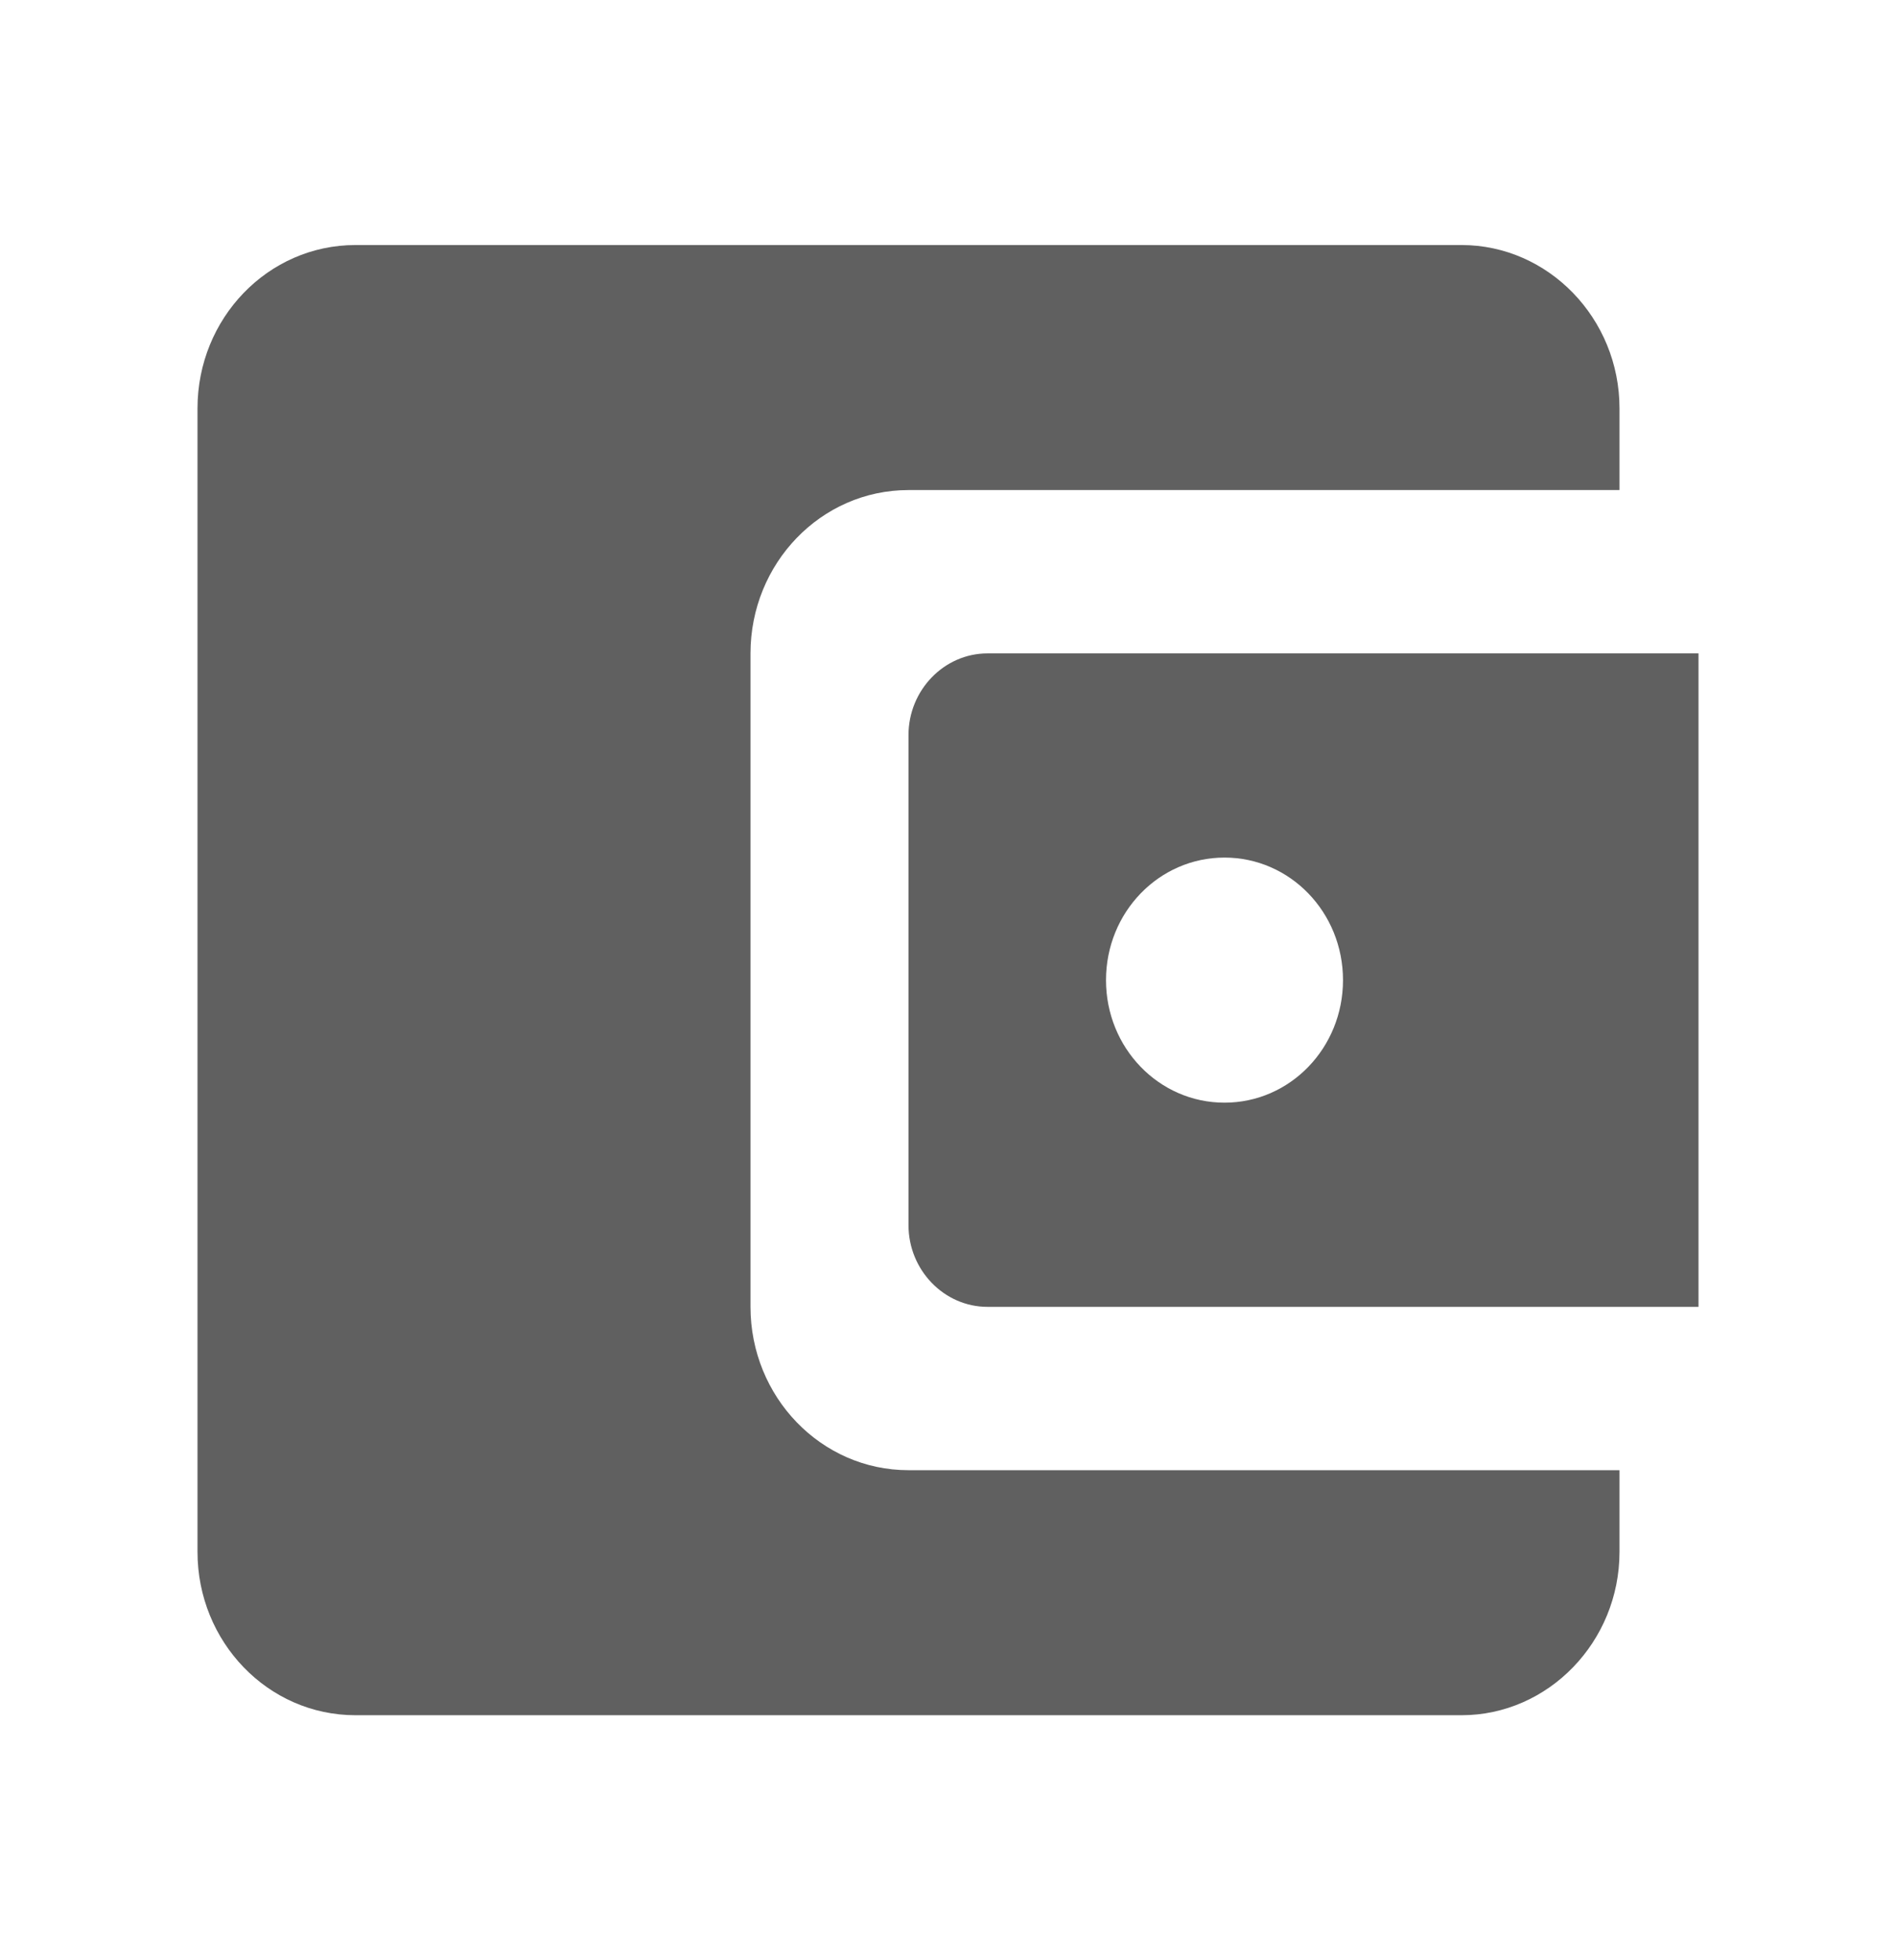 <svg width="30" height="31" viewBox="0 0 30 31" fill="none" xmlns="http://www.w3.org/2000/svg">
<g id="icon/action/account_balance_wallet_24px" opacity="0.7">
<path id="icon/action/account_balance_wallet_24px_2" fill-rule="evenodd" clip-rule="evenodd" d="M11.875 20.667V10.333C11.875 8.912 12.988 7.75 14.375 7.75H25.625V6.458C25.625 5.037 24.5 3.875 23.125 3.875H5.625C4.237 3.875 3.125 5.037 3.125 6.458V24.542C3.125 25.962 4.237 27.125 5.625 27.125H23.125C24.5 27.125 25.625 25.962 25.625 24.542V23.25H14.375C12.988 23.25 11.875 22.087 11.875 20.667ZM15.625 10.333C14.938 10.333 14.375 10.915 14.375 11.625V19.375C14.375 20.085 14.938 20.667 15.625 20.667H26.875V10.333H15.625ZM17.5 15.5C17.5 16.572 18.337 17.438 19.375 17.438C20.413 17.438 21.25 16.572 21.25 15.5C21.25 14.428 20.413 13.562 19.375 13.562C18.337 13.562 17.5 14.428 17.5 15.5Z" fill="#1C1C1C"/>
</g>
</svg>
